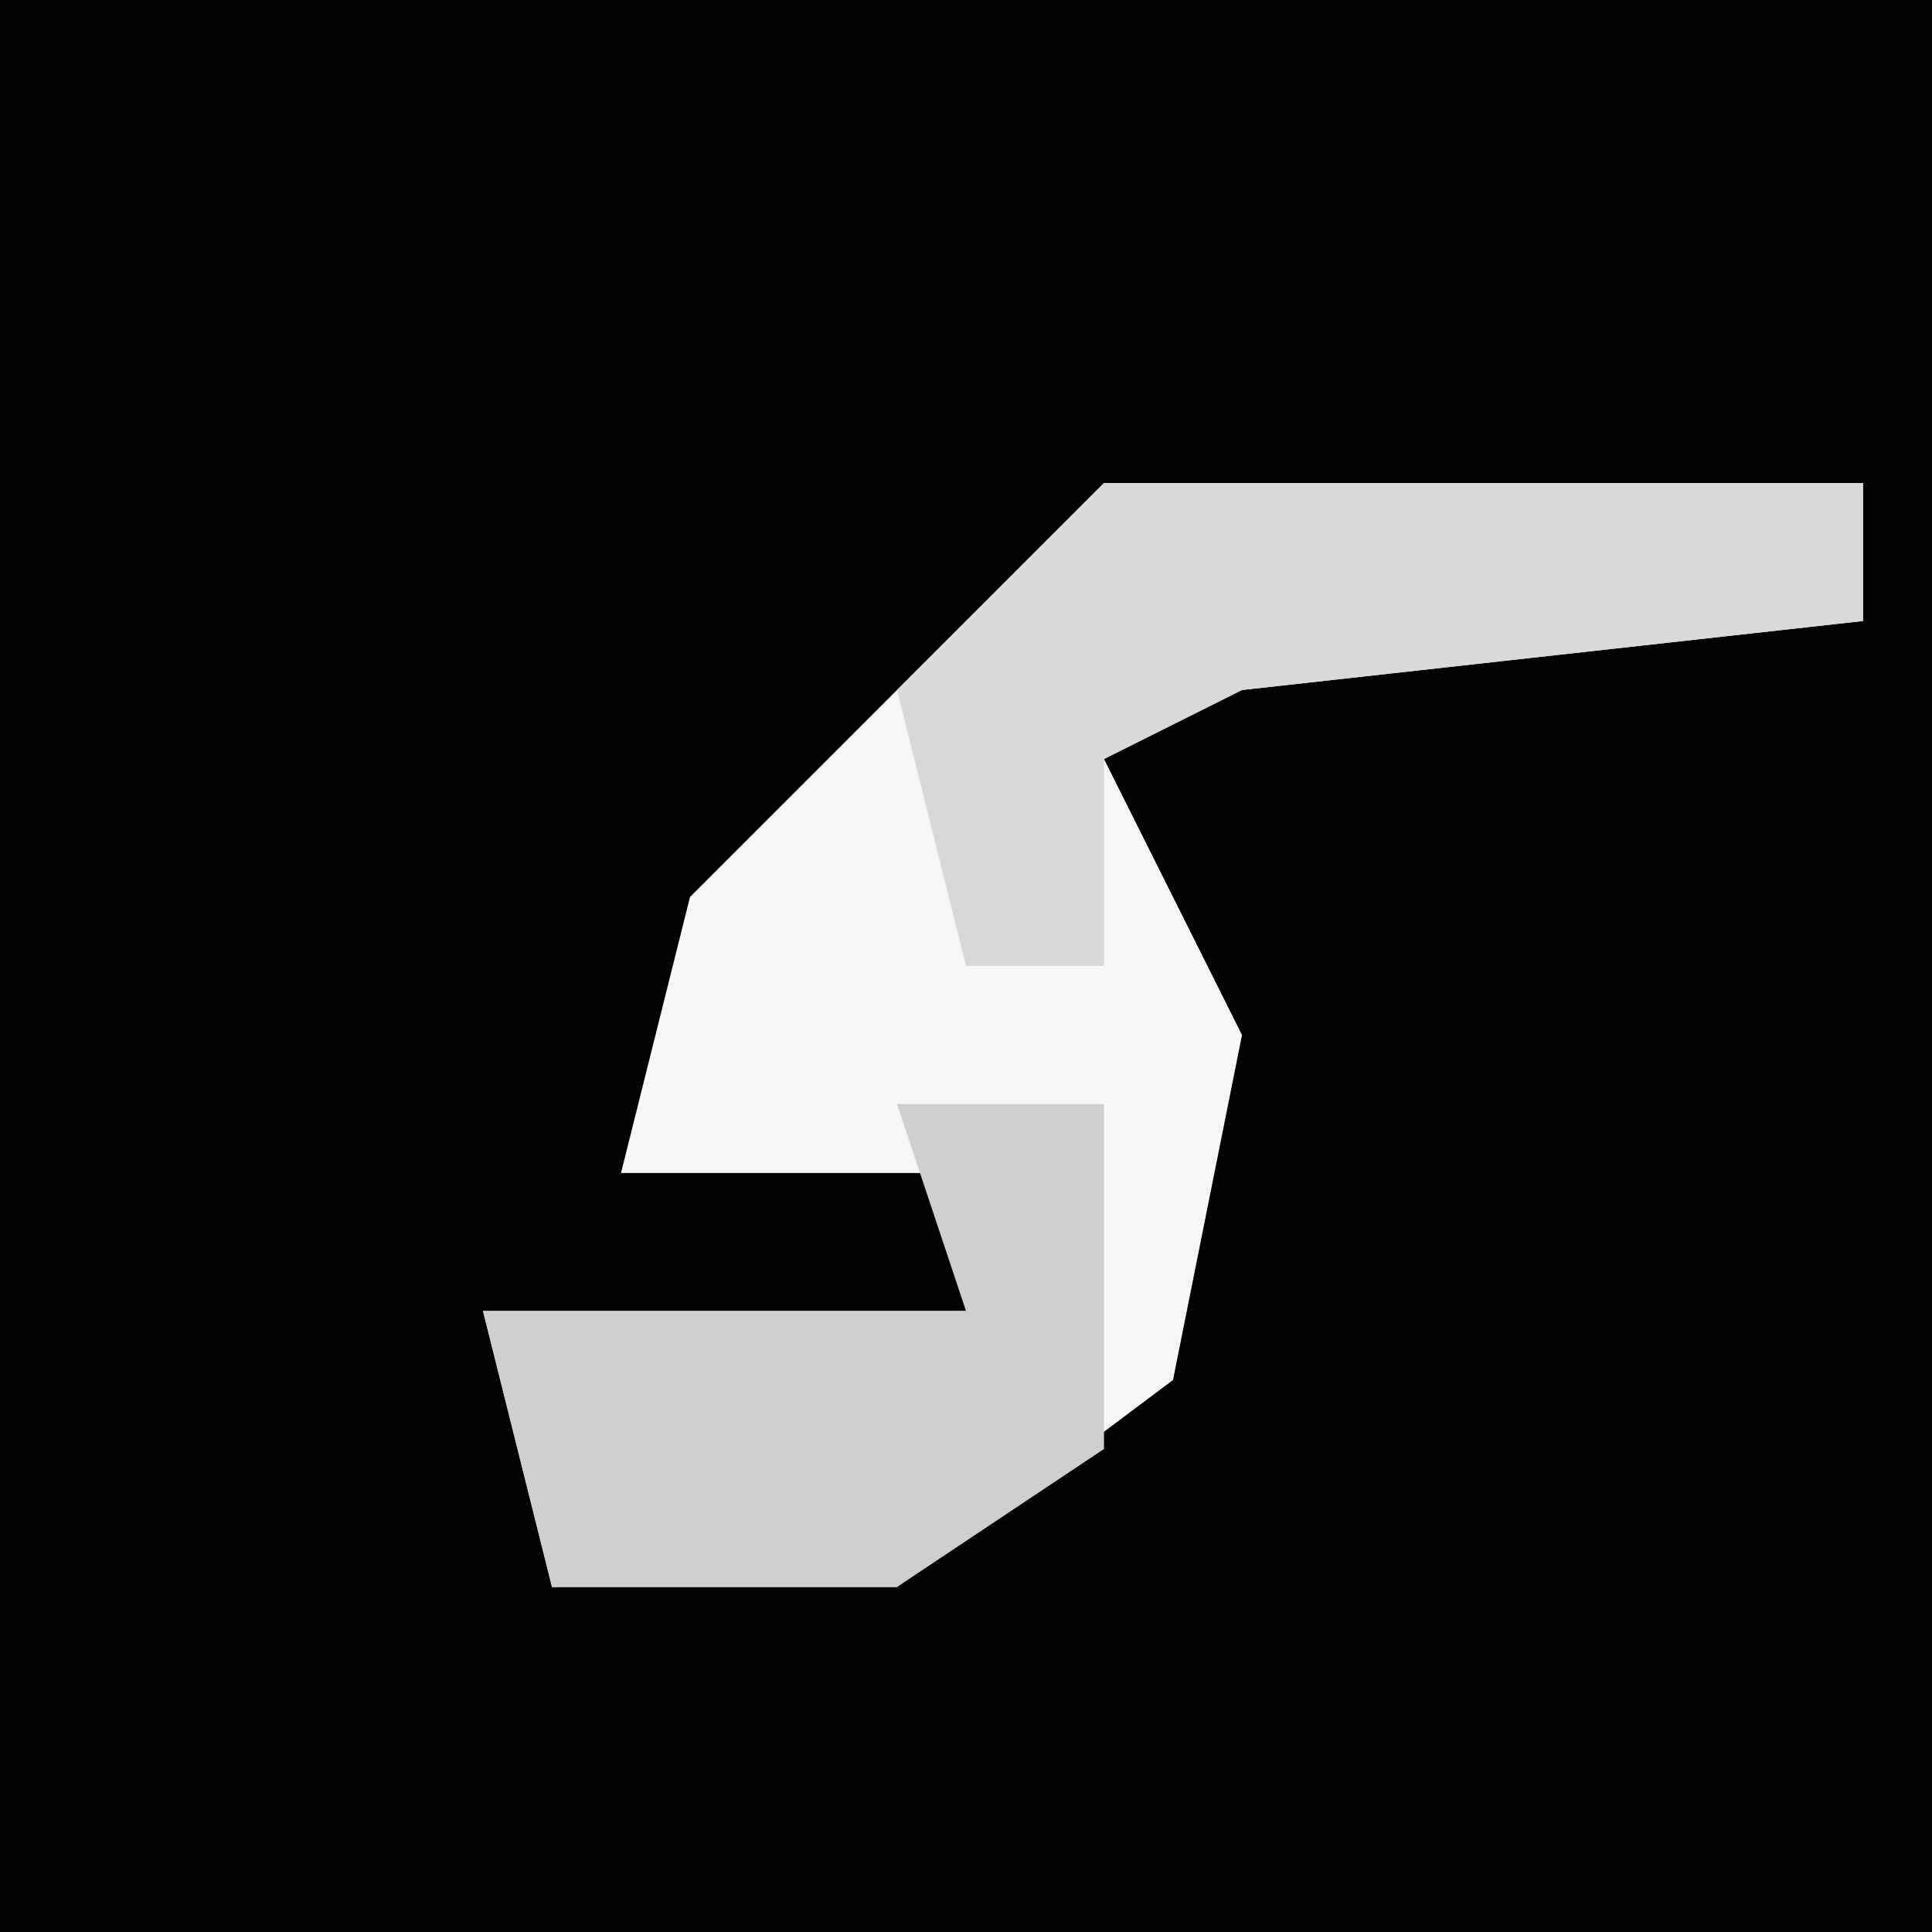 <?xml version="1.0" encoding="UTF-8"?>
<svg version="1.1" xmlns="http://www.w3.org/2000/svg" width="28" height="28">
<path d="M0,0 L28,0 L28,28 L0,28 Z " fill="#020202" transform="translate(0,0)"/>
<path d="M0,0 L11,0 L11,2 L2,3 L0,4 L2,8 L1,13 L-3,16 L-8,16 L-9,12 L-2,12 L-2,10 L-7,10 L-6,6 Z " fill="#F7F7F7" transform="translate(16,7)"/>
<path d="M0,0 L3,0 L3,5 L0,7 L-5,7 L-6,3 L1,3 Z " fill="#CFCFCF" transform="translate(13,16)"/>
<path d="M0,0 L11,0 L11,2 L2,3 L0,4 L0,7 L-2,7 L-3,3 Z " fill="#D9D9D9" transform="translate(16,7)"/>
</svg>
